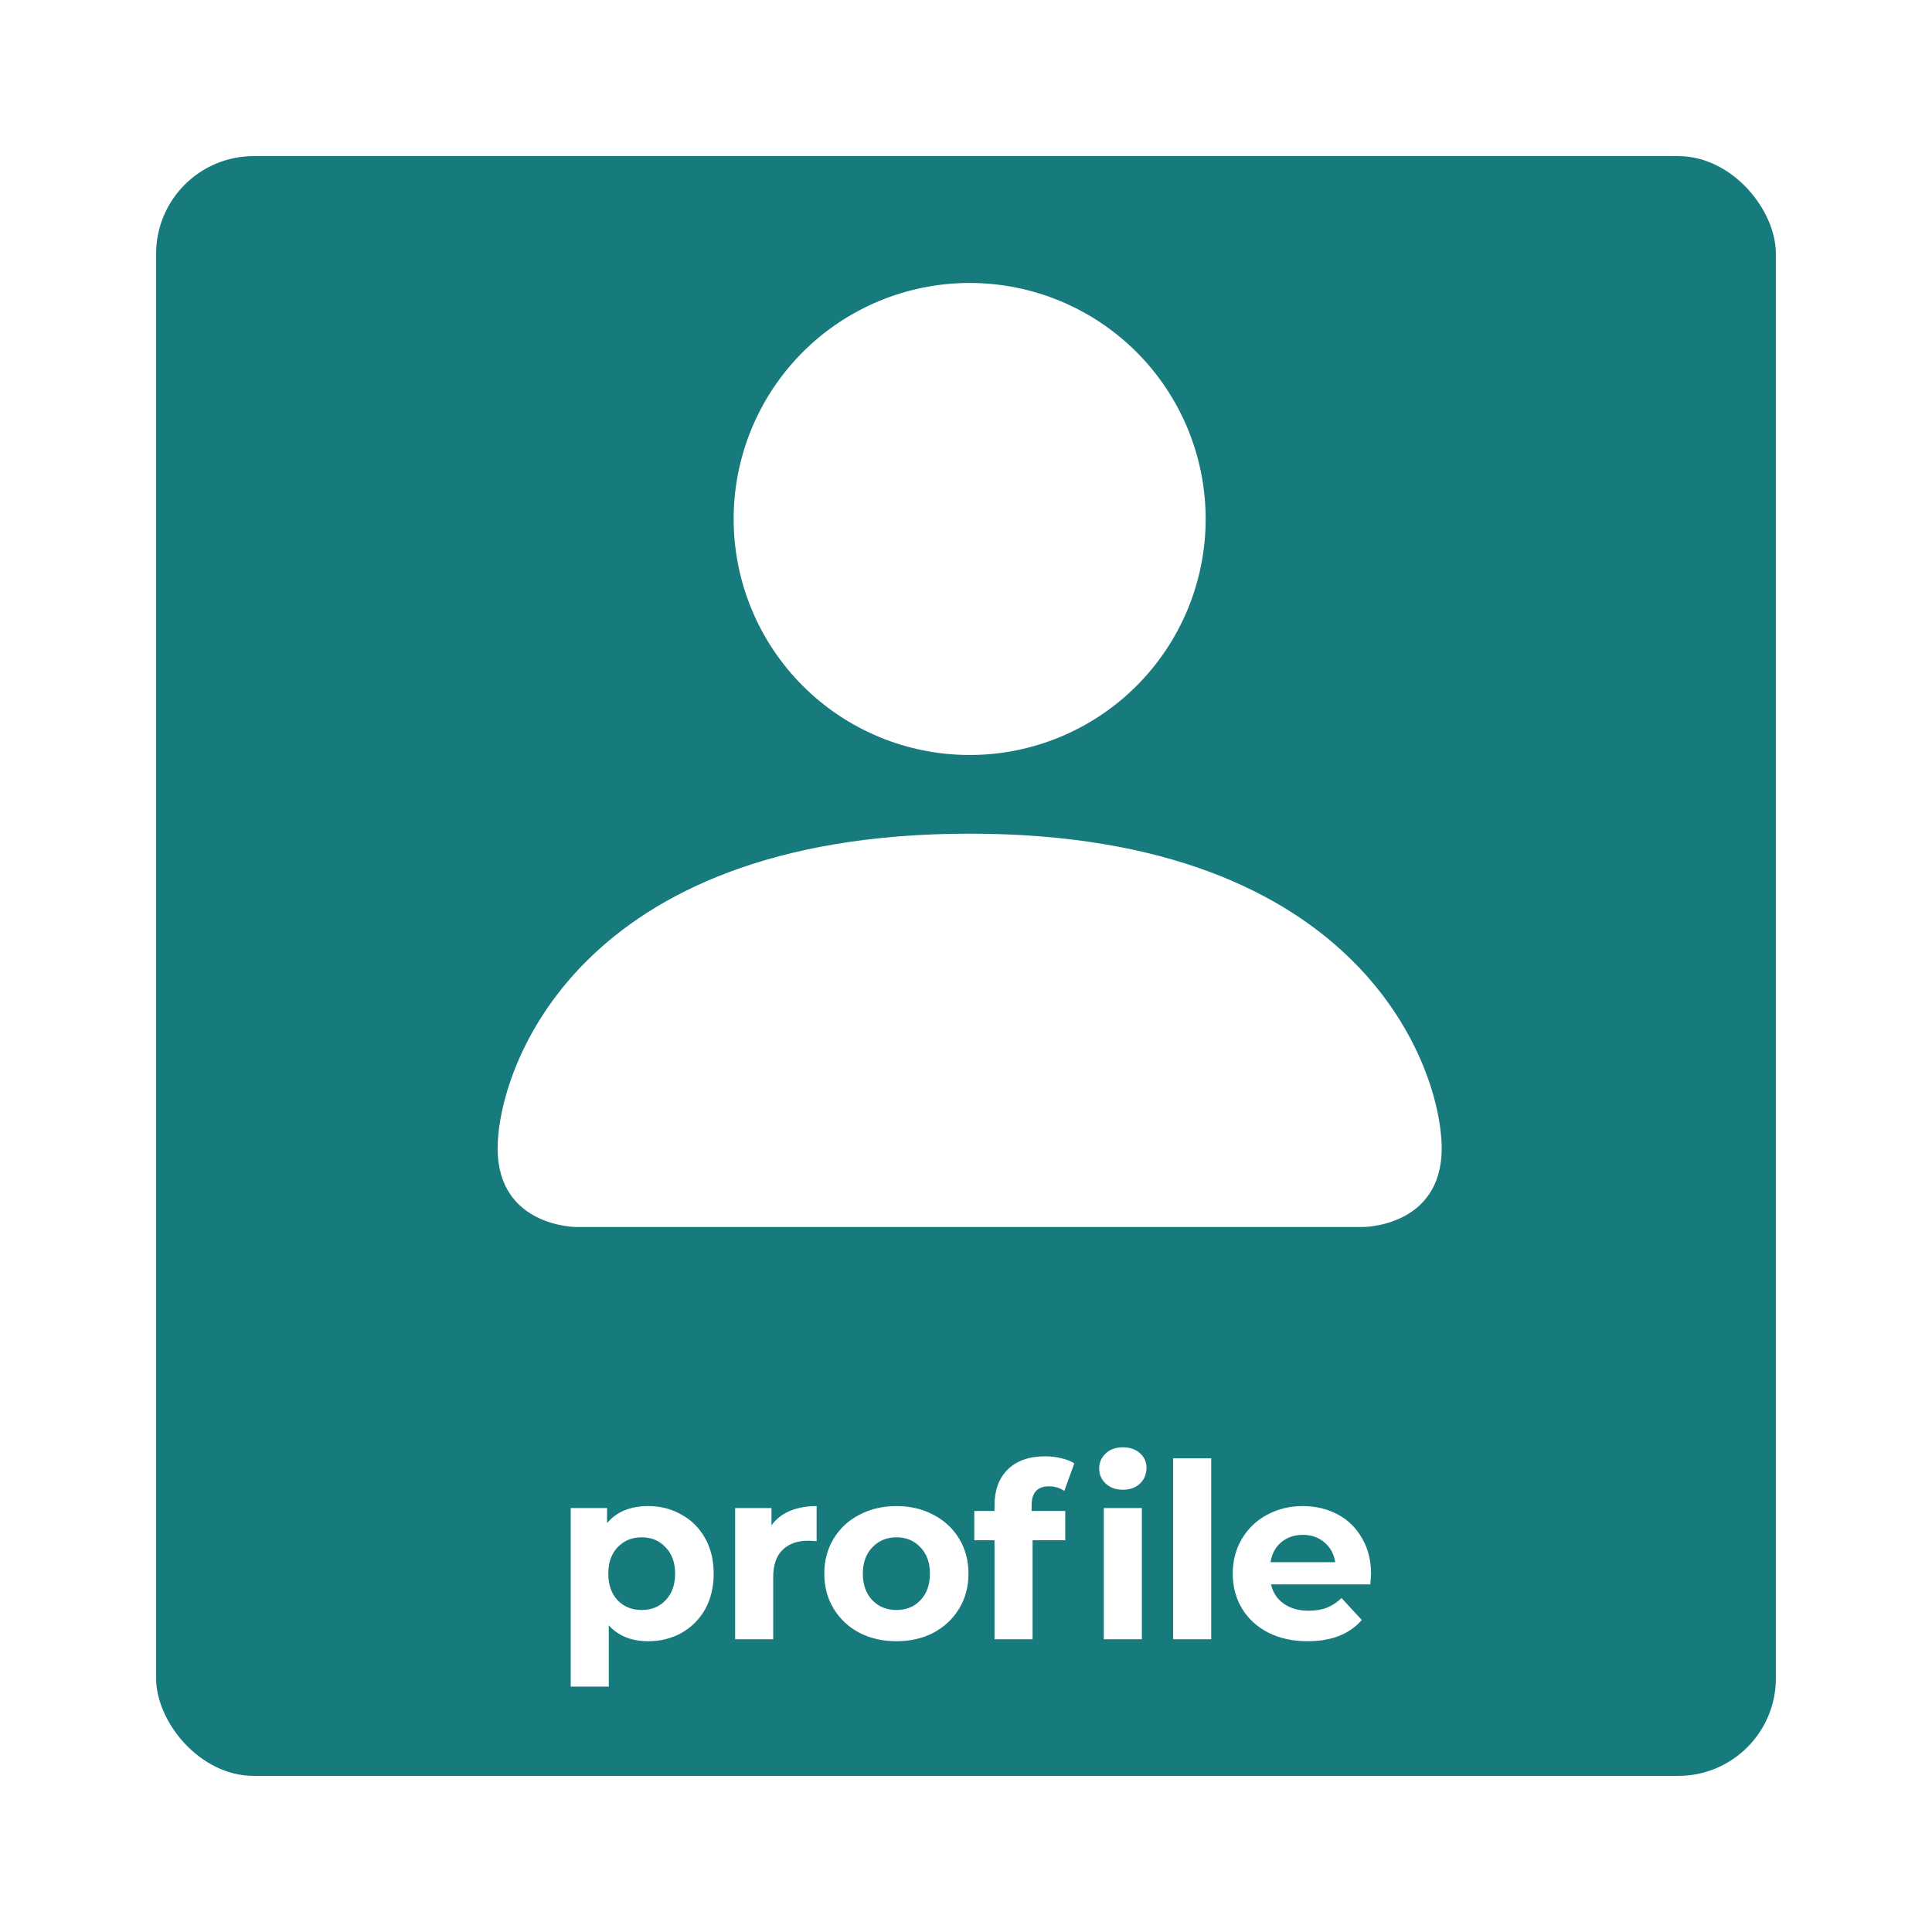 <svg width="198" height="198" viewBox="0 0 198 198" fill="none" xmlns="http://www.w3.org/2000/svg">
<g filter="url(#filter0_dd)">
<rect x="16" y="16" width="166" height="166" rx="10" fill="#177B7D"/>
</g>
<path fill-rule="evenodd" clip-rule="evenodd" d="M59.062 125.75C59.062 125.75 51 125.75 51 117.688C51 109.625 59.062 85.438 99.375 85.438C139.688 85.438 147.75 109.625 147.75 117.688C147.75 125.75 139.688 125.75 139.688 125.75H59.062ZM99.375 77.375C105.79 77.375 111.942 74.827 116.478 70.291C121.014 65.755 123.562 59.602 123.562 53.188C123.562 46.773 121.014 40.62 116.478 36.084C111.942 31.548 105.79 29 99.375 29C92.96 29 86.808 31.548 82.272 36.084C77.736 40.62 75.188 46.773 75.188 53.188C75.188 59.602 77.736 65.755 82.272 70.291C86.808 74.827 92.96 77.375 99.375 77.375V77.375Z" fill="white"/>
<path d="M66.44 154.35C67.69 154.35 68.823 154.642 69.84 155.225C70.873 155.792 71.682 156.6 72.265 157.65C72.848 158.683 73.14 159.892 73.14 161.275C73.14 162.658 72.848 163.875 72.265 164.925C71.682 165.958 70.873 166.767 69.84 167.35C68.823 167.917 67.69 168.2 66.44 168.2C64.723 168.2 63.373 167.658 62.39 166.575V172.85H58.49V154.55H62.215V156.1C63.182 154.933 64.59 154.35 66.44 154.35ZM65.765 165C66.765 165 67.582 164.667 68.215 164C68.865 163.317 69.19 162.408 69.19 161.275C69.19 160.142 68.865 159.242 68.215 158.575C67.582 157.892 66.765 157.55 65.765 157.55C64.765 157.55 63.94 157.892 63.29 158.575C62.657 159.242 62.34 160.142 62.34 161.275C62.34 162.408 62.657 163.317 63.29 164C63.94 164.667 64.765 165 65.765 165ZM79.066 156.325C79.532 155.675 80.157 155.183 80.941 154.85C81.741 154.517 82.657 154.35 83.691 154.35V157.95C83.257 157.917 82.966 157.9 82.816 157.9C81.699 157.9 80.824 158.217 80.191 158.85C79.557 159.467 79.241 160.4 79.241 161.65V168H75.341V154.55H79.066V156.325ZM91.878 168.2C90.461 168.2 89.186 167.908 88.053 167.325C86.936 166.725 86.061 165.9 85.428 164.85C84.794 163.8 84.478 162.608 84.478 161.275C84.478 159.942 84.794 158.75 85.428 157.7C86.061 156.65 86.936 155.833 88.053 155.25C89.186 154.65 90.461 154.35 91.878 154.35C93.294 154.35 94.561 154.65 95.678 155.25C96.794 155.833 97.669 156.65 98.303 157.7C98.936 158.75 99.253 159.942 99.253 161.275C99.253 162.608 98.936 163.8 98.303 164.85C97.669 165.9 96.794 166.725 95.678 167.325C94.561 167.908 93.294 168.2 91.878 168.2ZM91.878 165C92.878 165 93.694 164.667 94.328 164C94.978 163.317 95.303 162.408 95.303 161.275C95.303 160.142 94.978 159.242 94.328 158.575C93.694 157.892 92.878 157.55 91.878 157.55C90.878 157.55 90.053 157.892 89.403 158.575C88.753 159.242 88.428 160.142 88.428 161.275C88.428 162.408 88.753 163.317 89.403 164C90.053 164.667 90.878 165 91.878 165ZM105.724 154.85H109.174V157.85H105.824V168H101.924V157.85H99.85V154.85H101.924V154.25C101.924 152.717 102.374 151.5 103.274 150.6C104.191 149.7 105.474 149.25 107.124 149.25C107.708 149.25 108.258 149.317 108.774 149.45C109.308 149.567 109.749 149.742 110.099 149.975L109.074 152.8C108.624 152.483 108.099 152.325 107.499 152.325C106.316 152.325 105.724 152.975 105.724 154.275V154.85ZM113.124 154.55H117.024V168H113.124V154.55ZM115.074 152.675C114.358 152.675 113.774 152.467 113.324 152.05C112.874 151.633 112.649 151.117 112.649 150.5C112.649 149.883 112.874 149.367 113.324 148.95C113.774 148.533 114.358 148.325 115.074 148.325C115.791 148.325 116.374 148.525 116.824 148.925C117.274 149.325 117.499 149.825 117.499 150.425C117.499 151.075 117.274 151.617 116.824 152.05C116.374 152.467 115.791 152.675 115.074 152.675ZM120.229 149.45H124.129V168H120.229V149.45ZM140.513 161.325C140.513 161.375 140.488 161.725 140.438 162.375H130.263C130.447 163.208 130.88 163.867 131.563 164.35C132.247 164.833 133.097 165.075 134.113 165.075C134.813 165.075 135.43 164.975 135.963 164.775C136.513 164.558 137.022 164.225 137.488 163.775L139.563 166.025C138.297 167.475 136.447 168.2 134.013 168.2C132.497 168.2 131.155 167.908 129.988 167.325C128.822 166.725 127.922 165.9 127.288 164.85C126.655 163.8 126.338 162.608 126.338 161.275C126.338 159.958 126.647 158.775 127.263 157.725C127.897 156.658 128.755 155.833 129.838 155.25C130.938 154.65 132.163 154.35 133.513 154.35C134.83 154.35 136.022 154.633 137.088 155.2C138.155 155.767 138.988 156.583 139.588 157.65C140.205 158.7 140.513 159.925 140.513 161.325ZM133.538 157.3C132.655 157.3 131.913 157.55 131.313 158.05C130.713 158.55 130.347 159.233 130.213 160.1H136.838C136.705 159.25 136.338 158.575 135.738 158.075C135.138 157.558 134.405 157.3 133.538 157.3Z" fill="white"/>
<defs>
<filter id="filter0_dd" x="0" y="0" width="198" height="198" filterUnits="userSpaceOnUse" color-interpolation-filters="sRGB">
<feFlood flood-opacity="0" result="BackgroundImageFix"/>
<feColorMatrix in="SourceAlpha" type="matrix" values="0 0 0 0 0 0 0 0 0 0 0 0 0 0 0 0 0 0 127 0"/>
<feOffset dx="-4" dy="-4"/>
<feGaussianBlur stdDeviation="6"/>
<feColorMatrix type="matrix" values="0 0 0 0 1 0 0 0 0 1 0 0 0 0 1 0 0 0 0.5 0"/>
<feBlend mode="normal" in2="BackgroundImageFix" result="effect1_dropShadow"/>
<feColorMatrix in="SourceAlpha" type="matrix" values="0 0 0 0 0 0 0 0 0 0 0 0 0 0 0 0 0 0 127 0"/>
<feOffset dx="4" dy="4"/>
<feGaussianBlur stdDeviation="6"/>
<feColorMatrix type="matrix" values="0 0 0 0 0 0 0 0 0 0 0 0 0 0 0 0 0 0 0.25 0"/>
<feBlend mode="normal" in2="effect1_dropShadow" result="effect2_dropShadow"/>
<feBlend mode="normal" in="SourceGraphic" in2="effect2_dropShadow" result="shape"/>
</filter>
</defs>
</svg>
